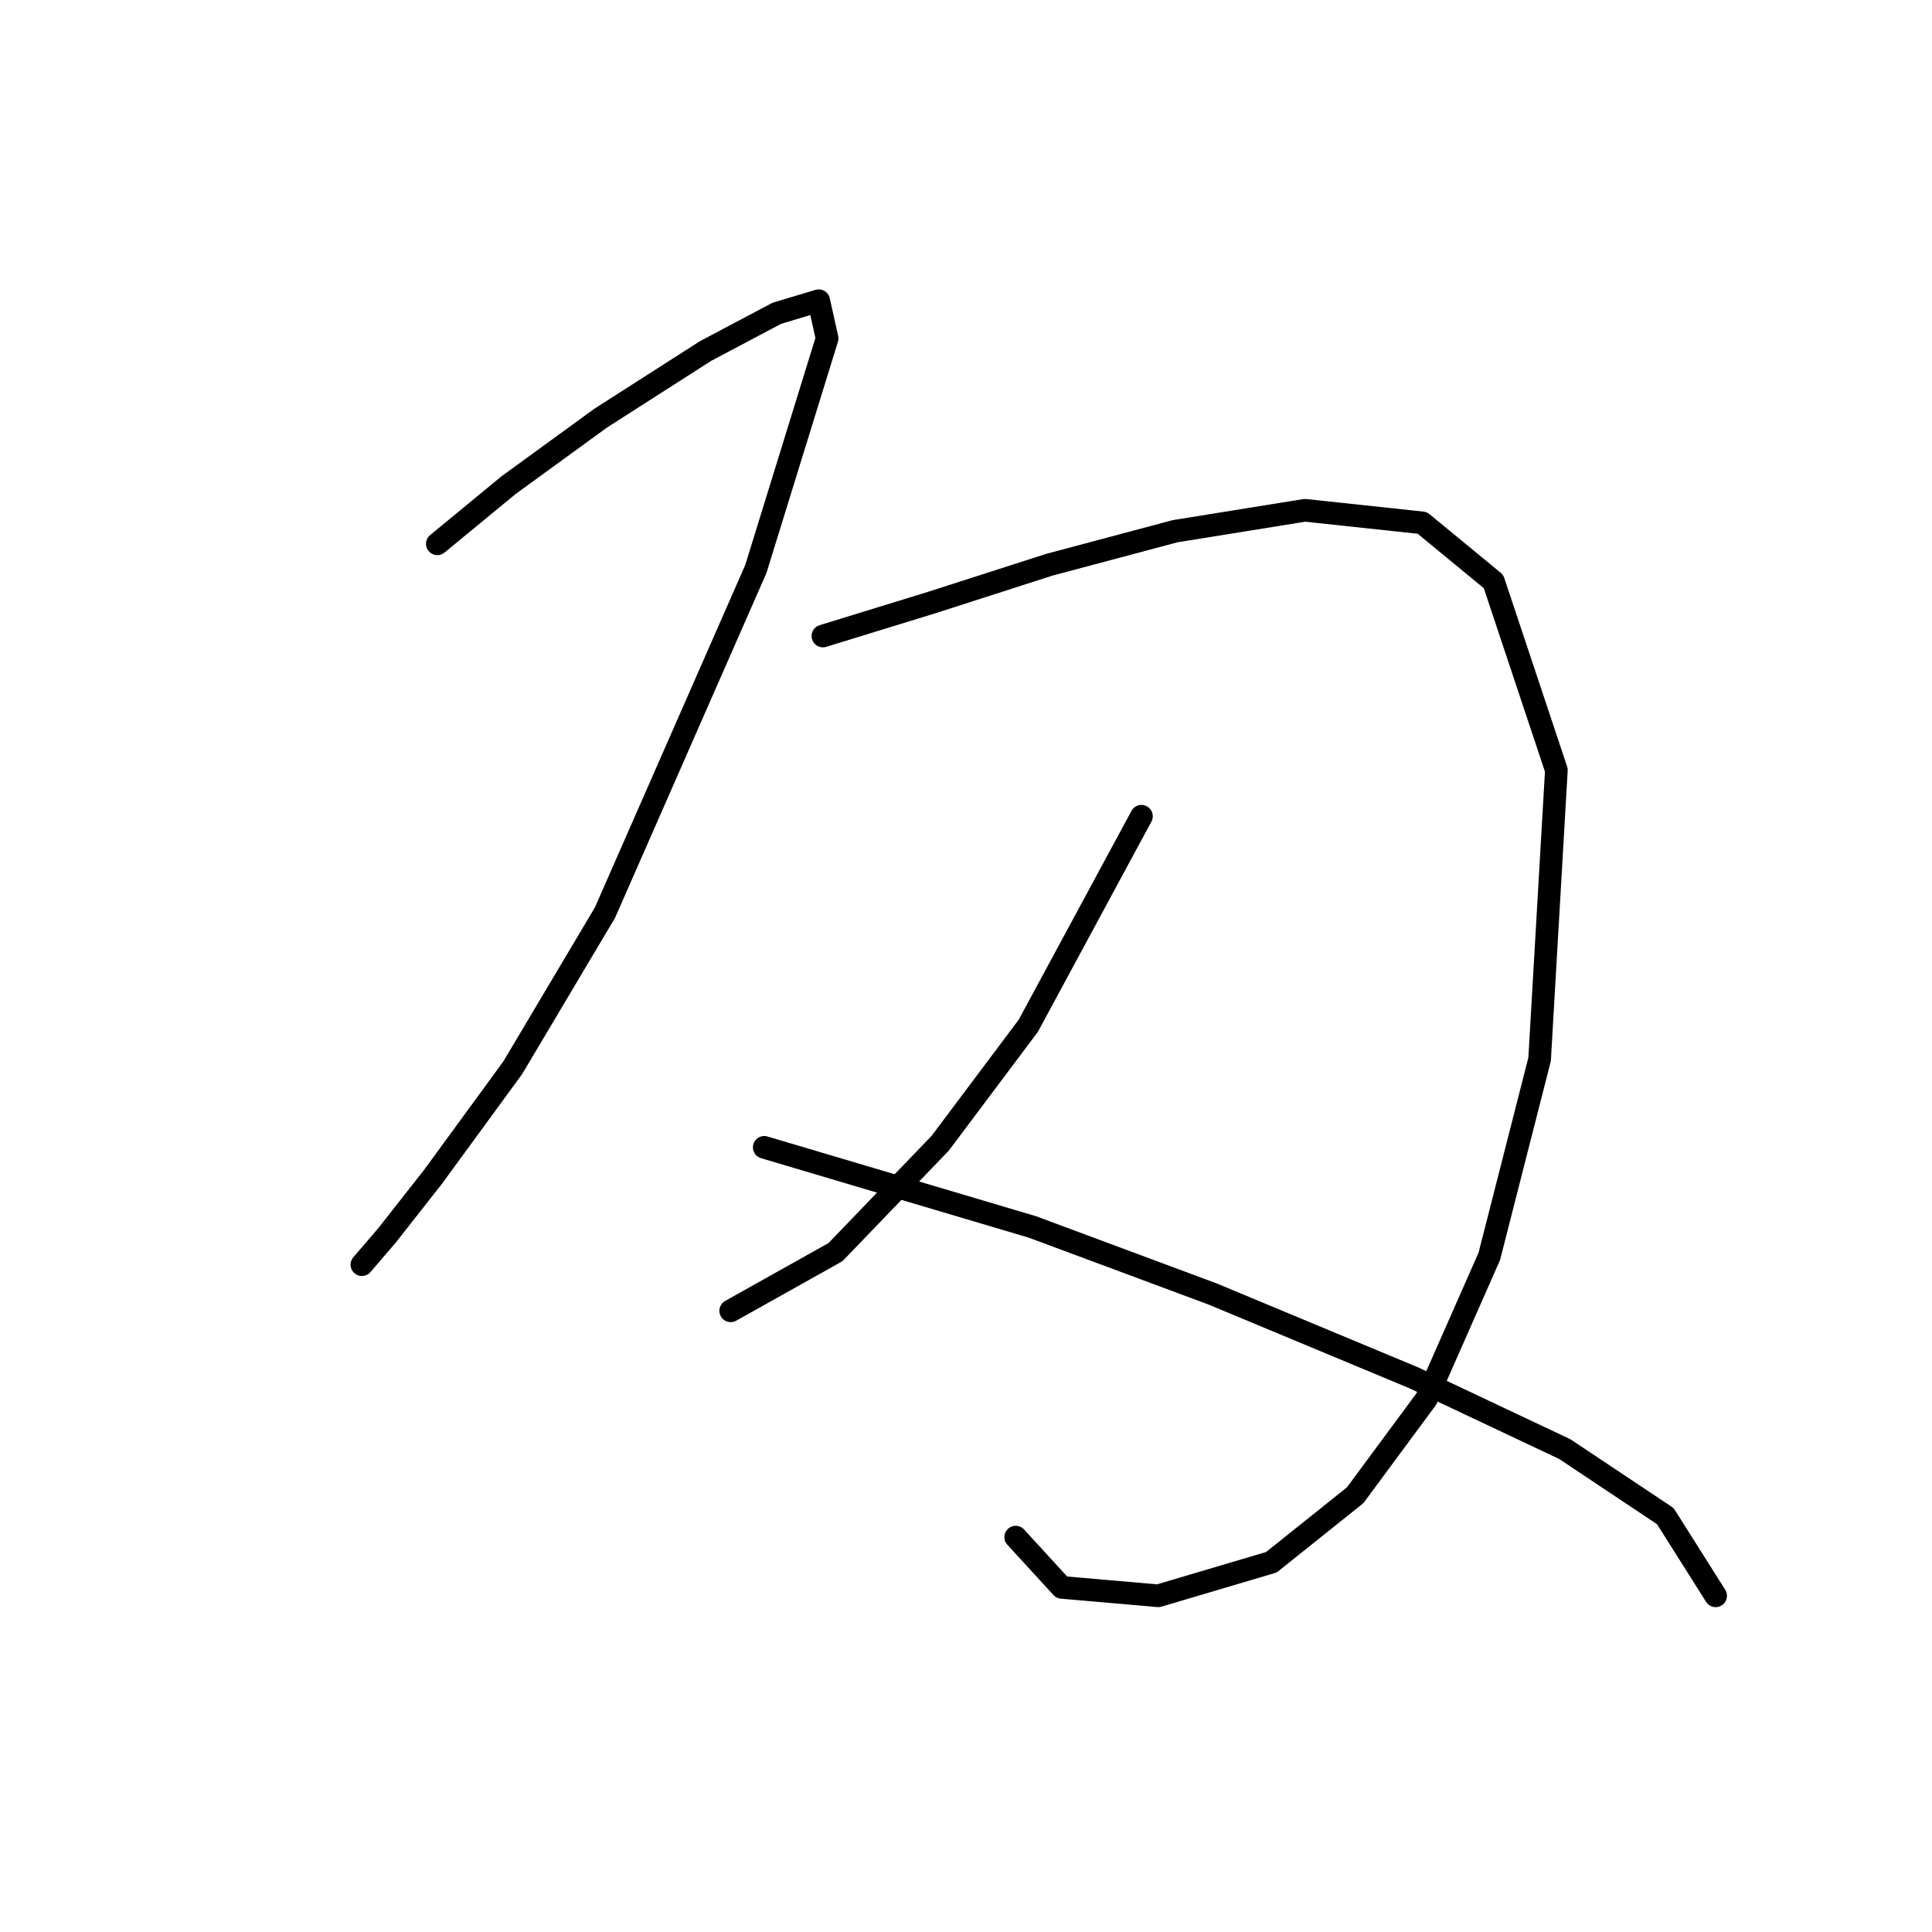 <?xml version="1.0" standalone="no"?>
    <svg width="256" height="256" xmlns="http://www.w3.org/2000/svg" version="1.1">
    <polyline stroke="black" stroke-width="3" stroke-linecap="round" fill="transparent" stroke-linejoin="round" points="57.949 72.058 67.39 64.283 79.608 55.397 93.491 46.511 102.932 41.513 108.486 39.847 109.597 44.845 100.156 75.39 80.163 120.929 67.945 141.477 57.393 155.916 51.285 163.691 47.952 167.578 47.952 167.578 " />
        <polyline stroke="black" stroke-width="3" stroke-linecap="round" fill="transparent" stroke-linejoin="round" points="109.041 84.275 123.48 79.833 139.03 74.834 155.691 70.392 172.907 67.615 188.457 69.281 197.898 77.056 206.228 102.047 204.006 140.366 197.342 166.468 189.012 185.35 179.571 198.123 168.464 207.008 153.469 211.451 140.696 210.34 134.587 203.676 134.587 203.676 " />
        <polyline stroke="black" stroke-width="3" stroke-linecap="round" fill="transparent" stroke-linejoin="round" points="151.248 108.156 136.253 135.923 124.591 151.473 110.707 165.912 96.823 173.687 96.823 173.687 " />
        <polyline stroke="black" stroke-width="3" stroke-linecap="round" fill="transparent" stroke-linejoin="round" points="101.266 152.028 136.809 162.58 160.689 171.466 187.346 182.573 207.339 192.014 220.667 200.899 227.331 211.451 227.331 211.451 " />
        </svg>